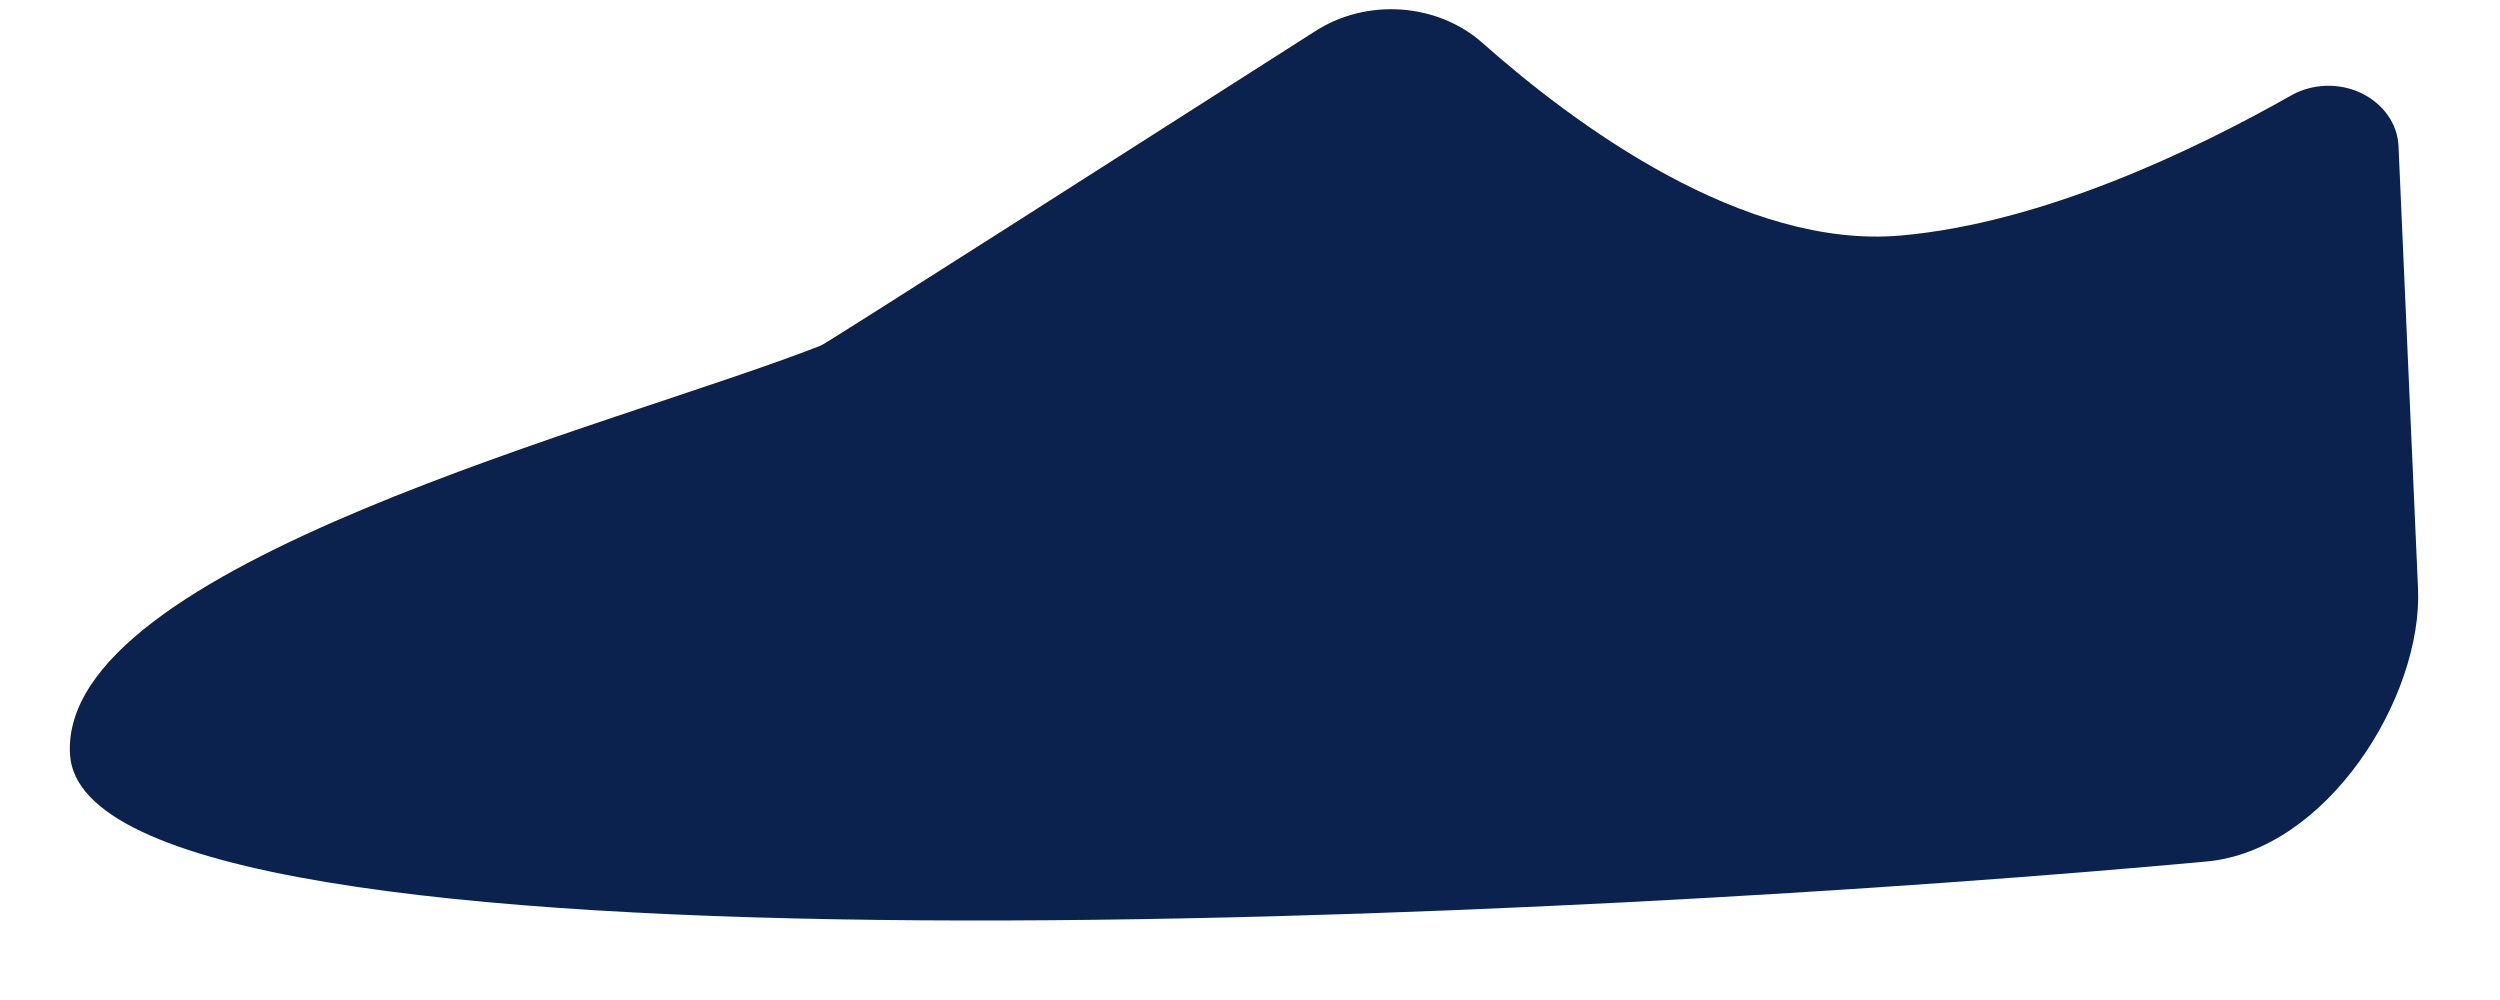 ﻿<?xml version="1.0" encoding="utf-8"?>
<svg version="1.1" xmlns:xlink="http://www.w3.org/1999/xlink" width="5px" height="2px" xmlns="http://www.w3.org/2000/svg">
  <g transform="matrix(1 0 0 1 -200 -755 )">
    <path d="M 3.802 0.471  C 3.488 0.499  3.151 0.251  2.964 0.085  C 2.874 0.006  2.734 -0.004  2.631 0.062  C 2.302 0.272  1.651 0.688  1.642 0.691  C 1.229 0.853  0.117 1.128  0.14 1.509  C 0.169 1.998  3.223 1.833  4.413 1.723  C 4.654 1.701  4.846 1.394  4.836 1.176  L 4.797 0.292  C 4.795 0.247  4.766 0.207  4.722 0.186  C 4.678 0.165  4.624 0.167  4.582 0.191  C 4.388 0.301  4.085 0.446  3.802 0.471  Z " fill-rule="nonzero" fill="#0b224e" stroke="none" transform="matrix(1 0 0 1 200 755 )" />
  </g>
</svg>